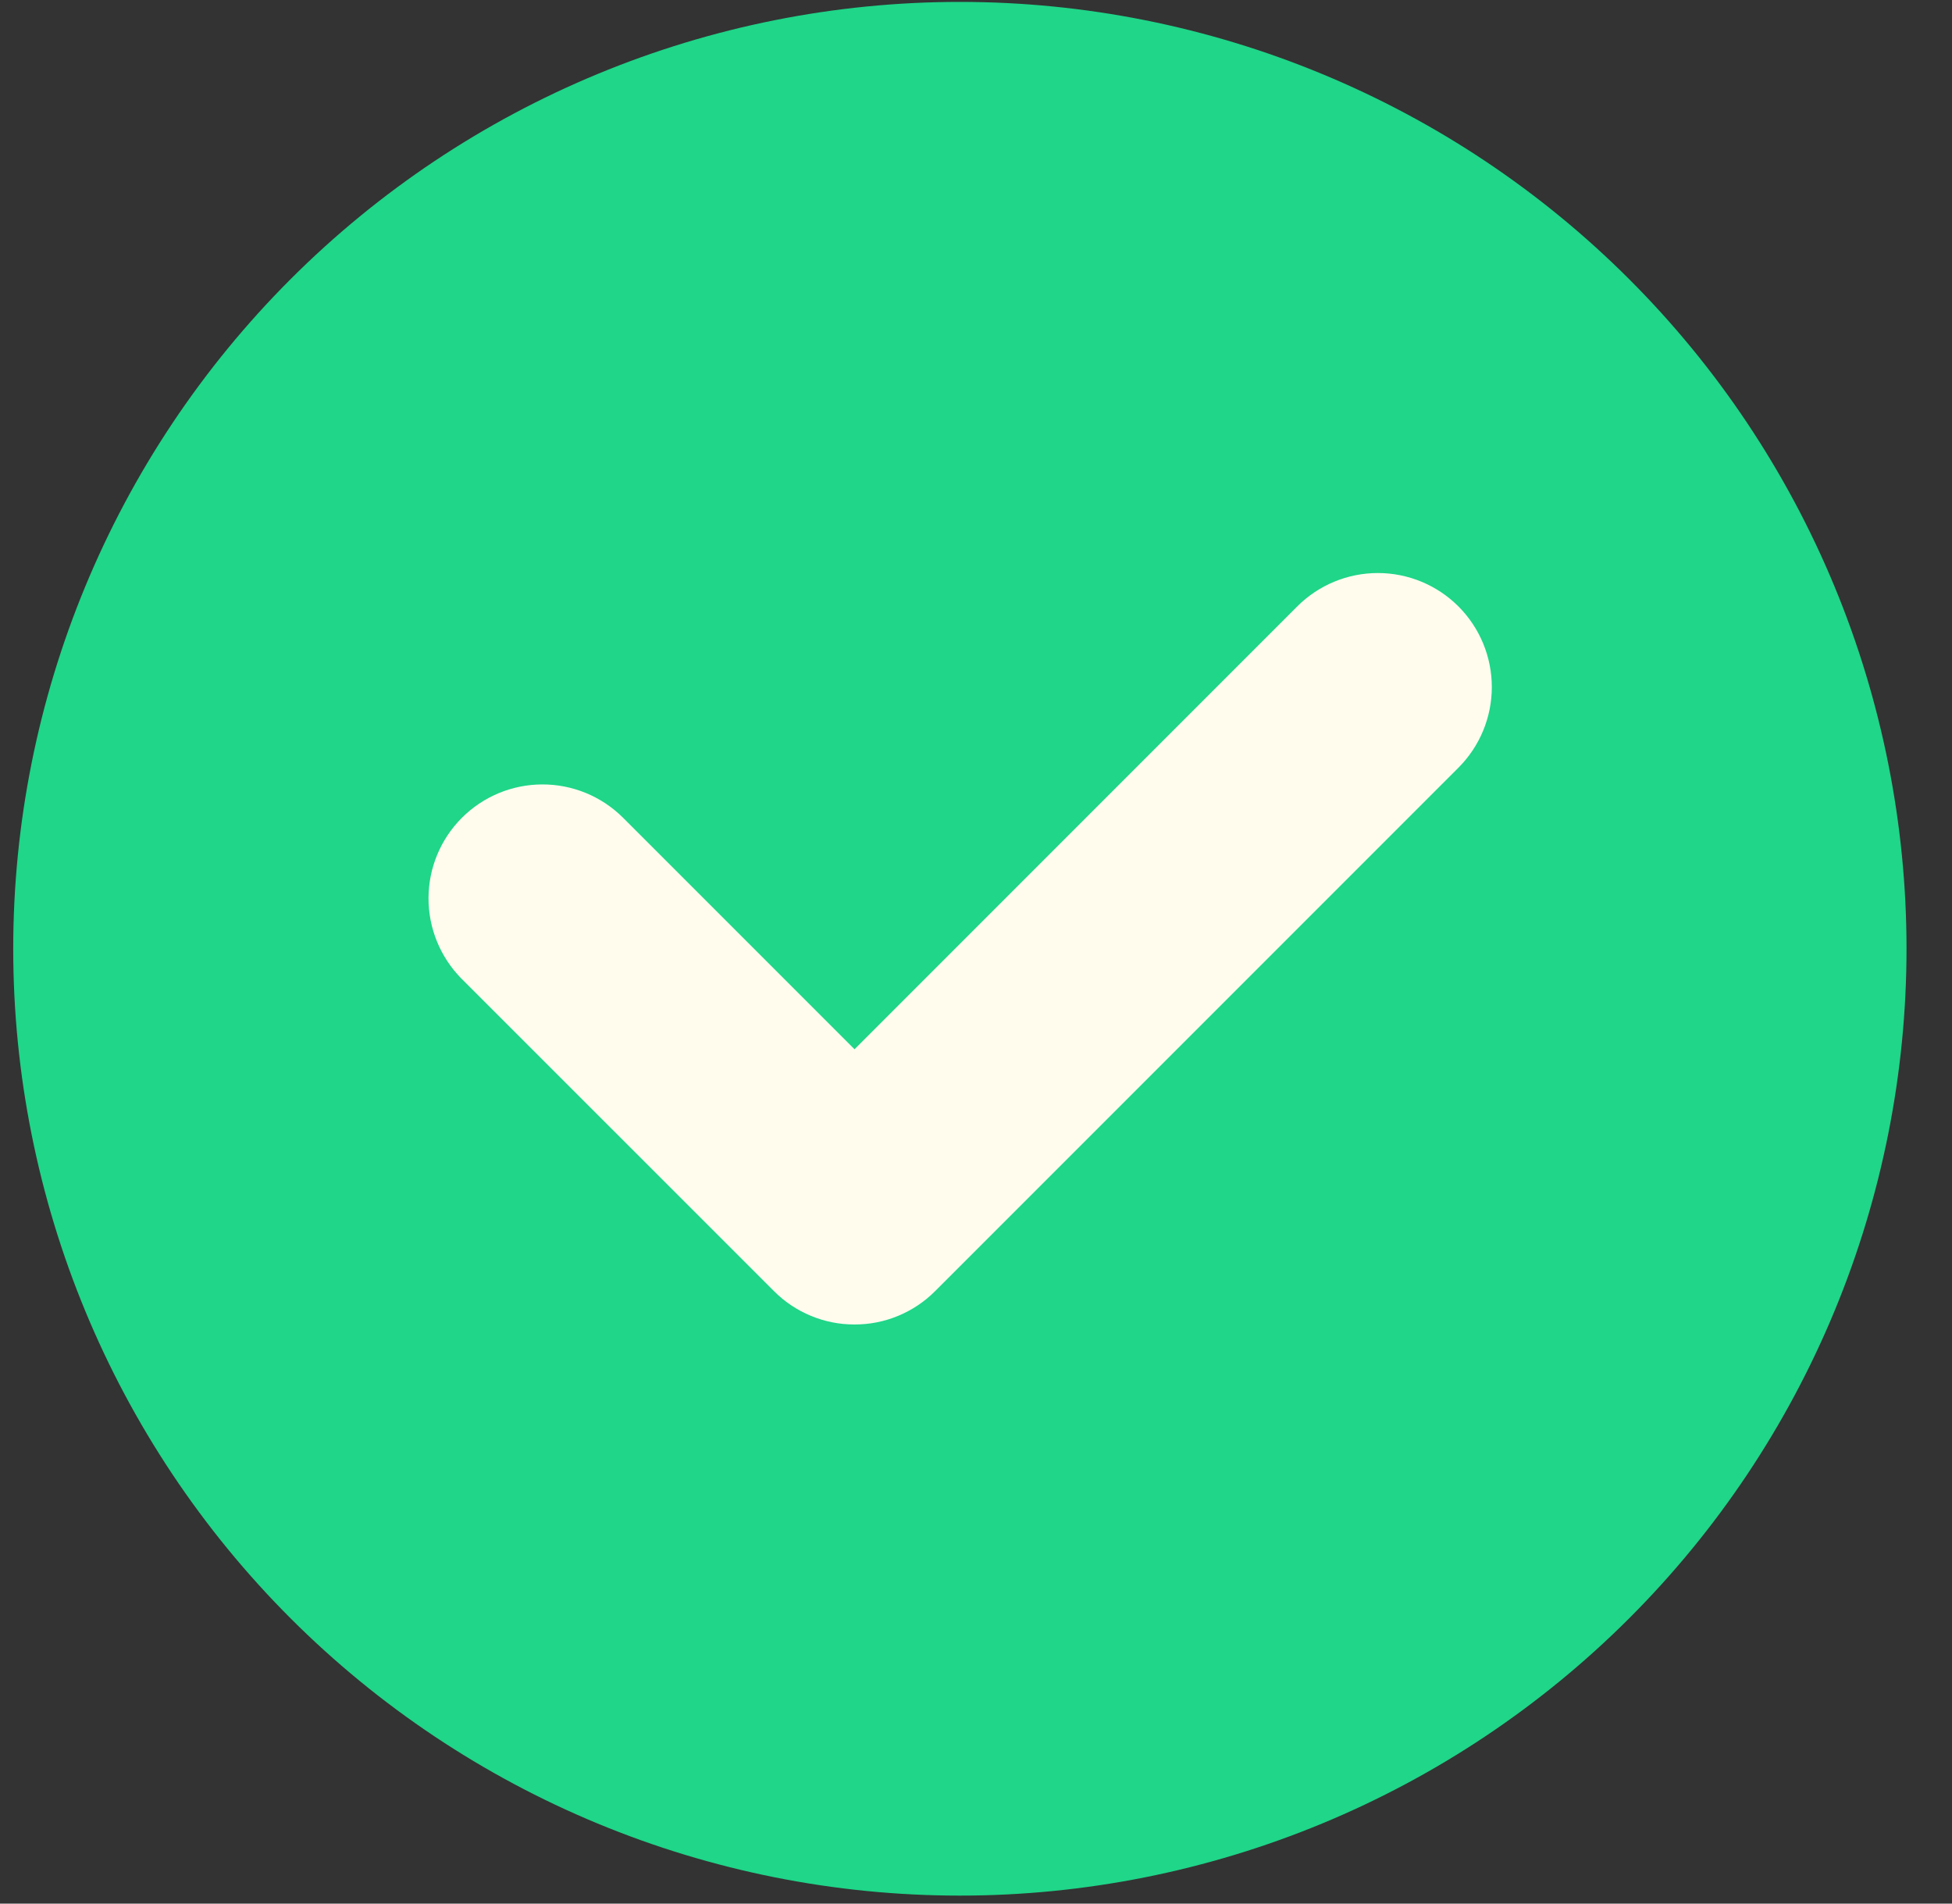 <svg width="40" height="39" viewBox="0 0 40 39" fill="none" xmlns="http://www.w3.org/2000/svg">
<rect x="0" y="0" width="40" height="39" fill="#333333" stroke="none"/>
<path d="M19.67 38.836C14.525 38.836 9.591 36.792 5.953 33.154C2.315 29.516 0.271 24.582 0.271 19.437C0.271 14.293 2.315 9.359 5.953 5.721C9.591 2.083 14.525 0.039 19.67 0.039C22.217 0.039 24.74 0.541 27.093 1.516C29.447 2.491 31.585 3.919 33.386 5.721C35.188 7.522 36.617 9.66 37.592 12.014C38.566 14.367 39.068 16.89 39.068 19.437C39.068 21.985 38.566 24.507 37.592 26.861C36.617 29.214 35.188 31.353 33.386 33.154C31.585 34.955 29.447 36.384 27.093 37.359C24.74 38.334 22.217 38.836 19.67 38.836Z" fill="#1FD689"/>
<path d="M17.511 27.135C17.204 27.136 16.901 27.076 16.617 26.958C16.334 26.841 16.076 26.669 15.86 26.451L9.453 20.046C9.021 19.607 8.779 19.014 8.781 18.398C8.783 17.782 9.029 17.191 9.465 16.755C9.901 16.319 10.491 16.073 11.108 16.071C11.724 16.068 12.317 16.31 12.756 16.742L17.511 21.497L26.583 12.424C27.021 11.986 27.615 11.74 28.235 11.74C28.854 11.74 29.448 11.986 29.886 12.424C30.324 12.862 30.57 13.457 30.57 14.076C30.57 14.695 30.324 15.29 29.886 15.728L19.163 26.451C18.946 26.669 18.688 26.841 18.405 26.958C18.122 27.076 17.818 27.136 17.511 27.135Z" fill="#FFFCEE"/>
</svg>
